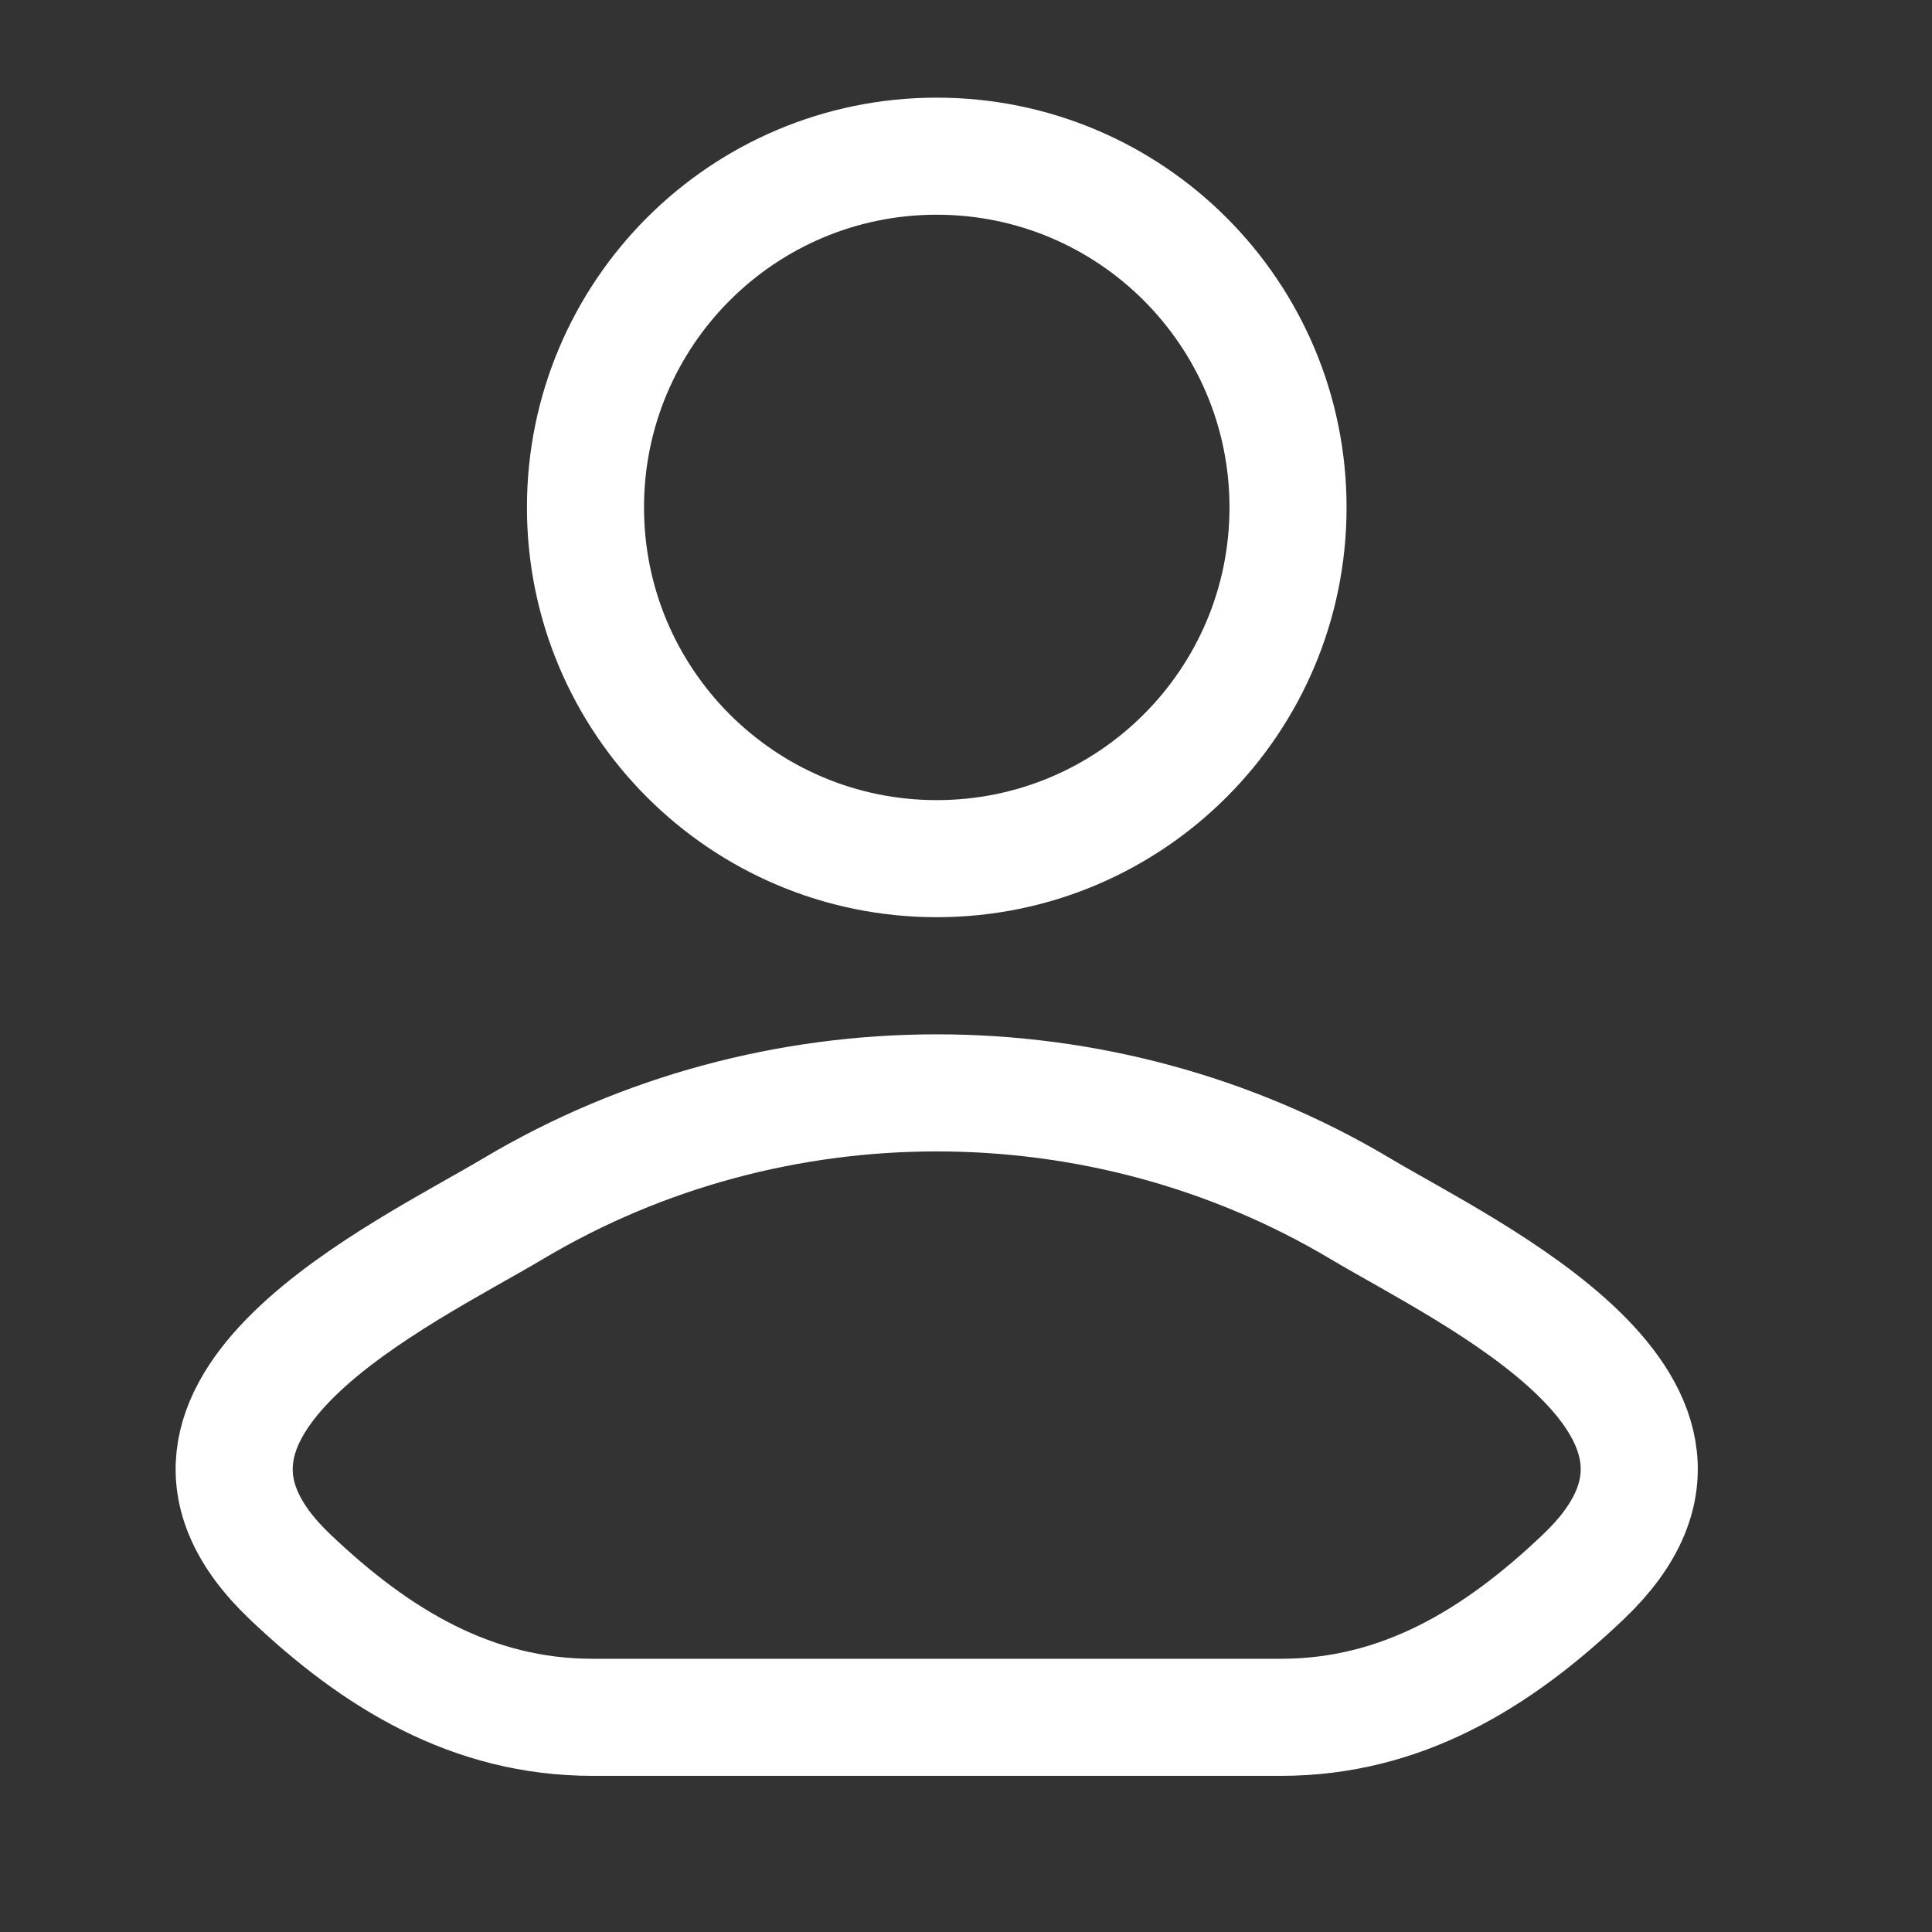 <svg width="25" height="25" viewBox="0 0 25 25" fill="none" xmlns="http://www.w3.org/2000/svg">
<rect x="0" y="0" width="25" height="25" fill="#333333" stroke="none"/>
<path d="M6.644 15.638C5.215 16.489 1.468 18.227 3.75 20.401C4.865 21.463 6.107 22.222 7.668 22.222H16.575C18.136 22.222 19.378 21.463 20.492 20.401C22.774 18.227 19.028 16.489 17.599 15.638C14.248 13.643 9.995 13.643 6.644 15.638Z" stroke="white" stroke-width="1.515" stroke-linecap="round" stroke-linejoin="round"/>
<path d="M16.667 6.566C16.667 9.076 14.632 11.111 12.121 11.111C9.611 11.111 7.576 9.076 7.576 6.566C7.576 4.056 9.611 2.021 12.121 2.021C14.632 2.021 16.667 4.056 16.667 6.566Z" stroke="white" stroke-width="1.515"/>
</svg>
